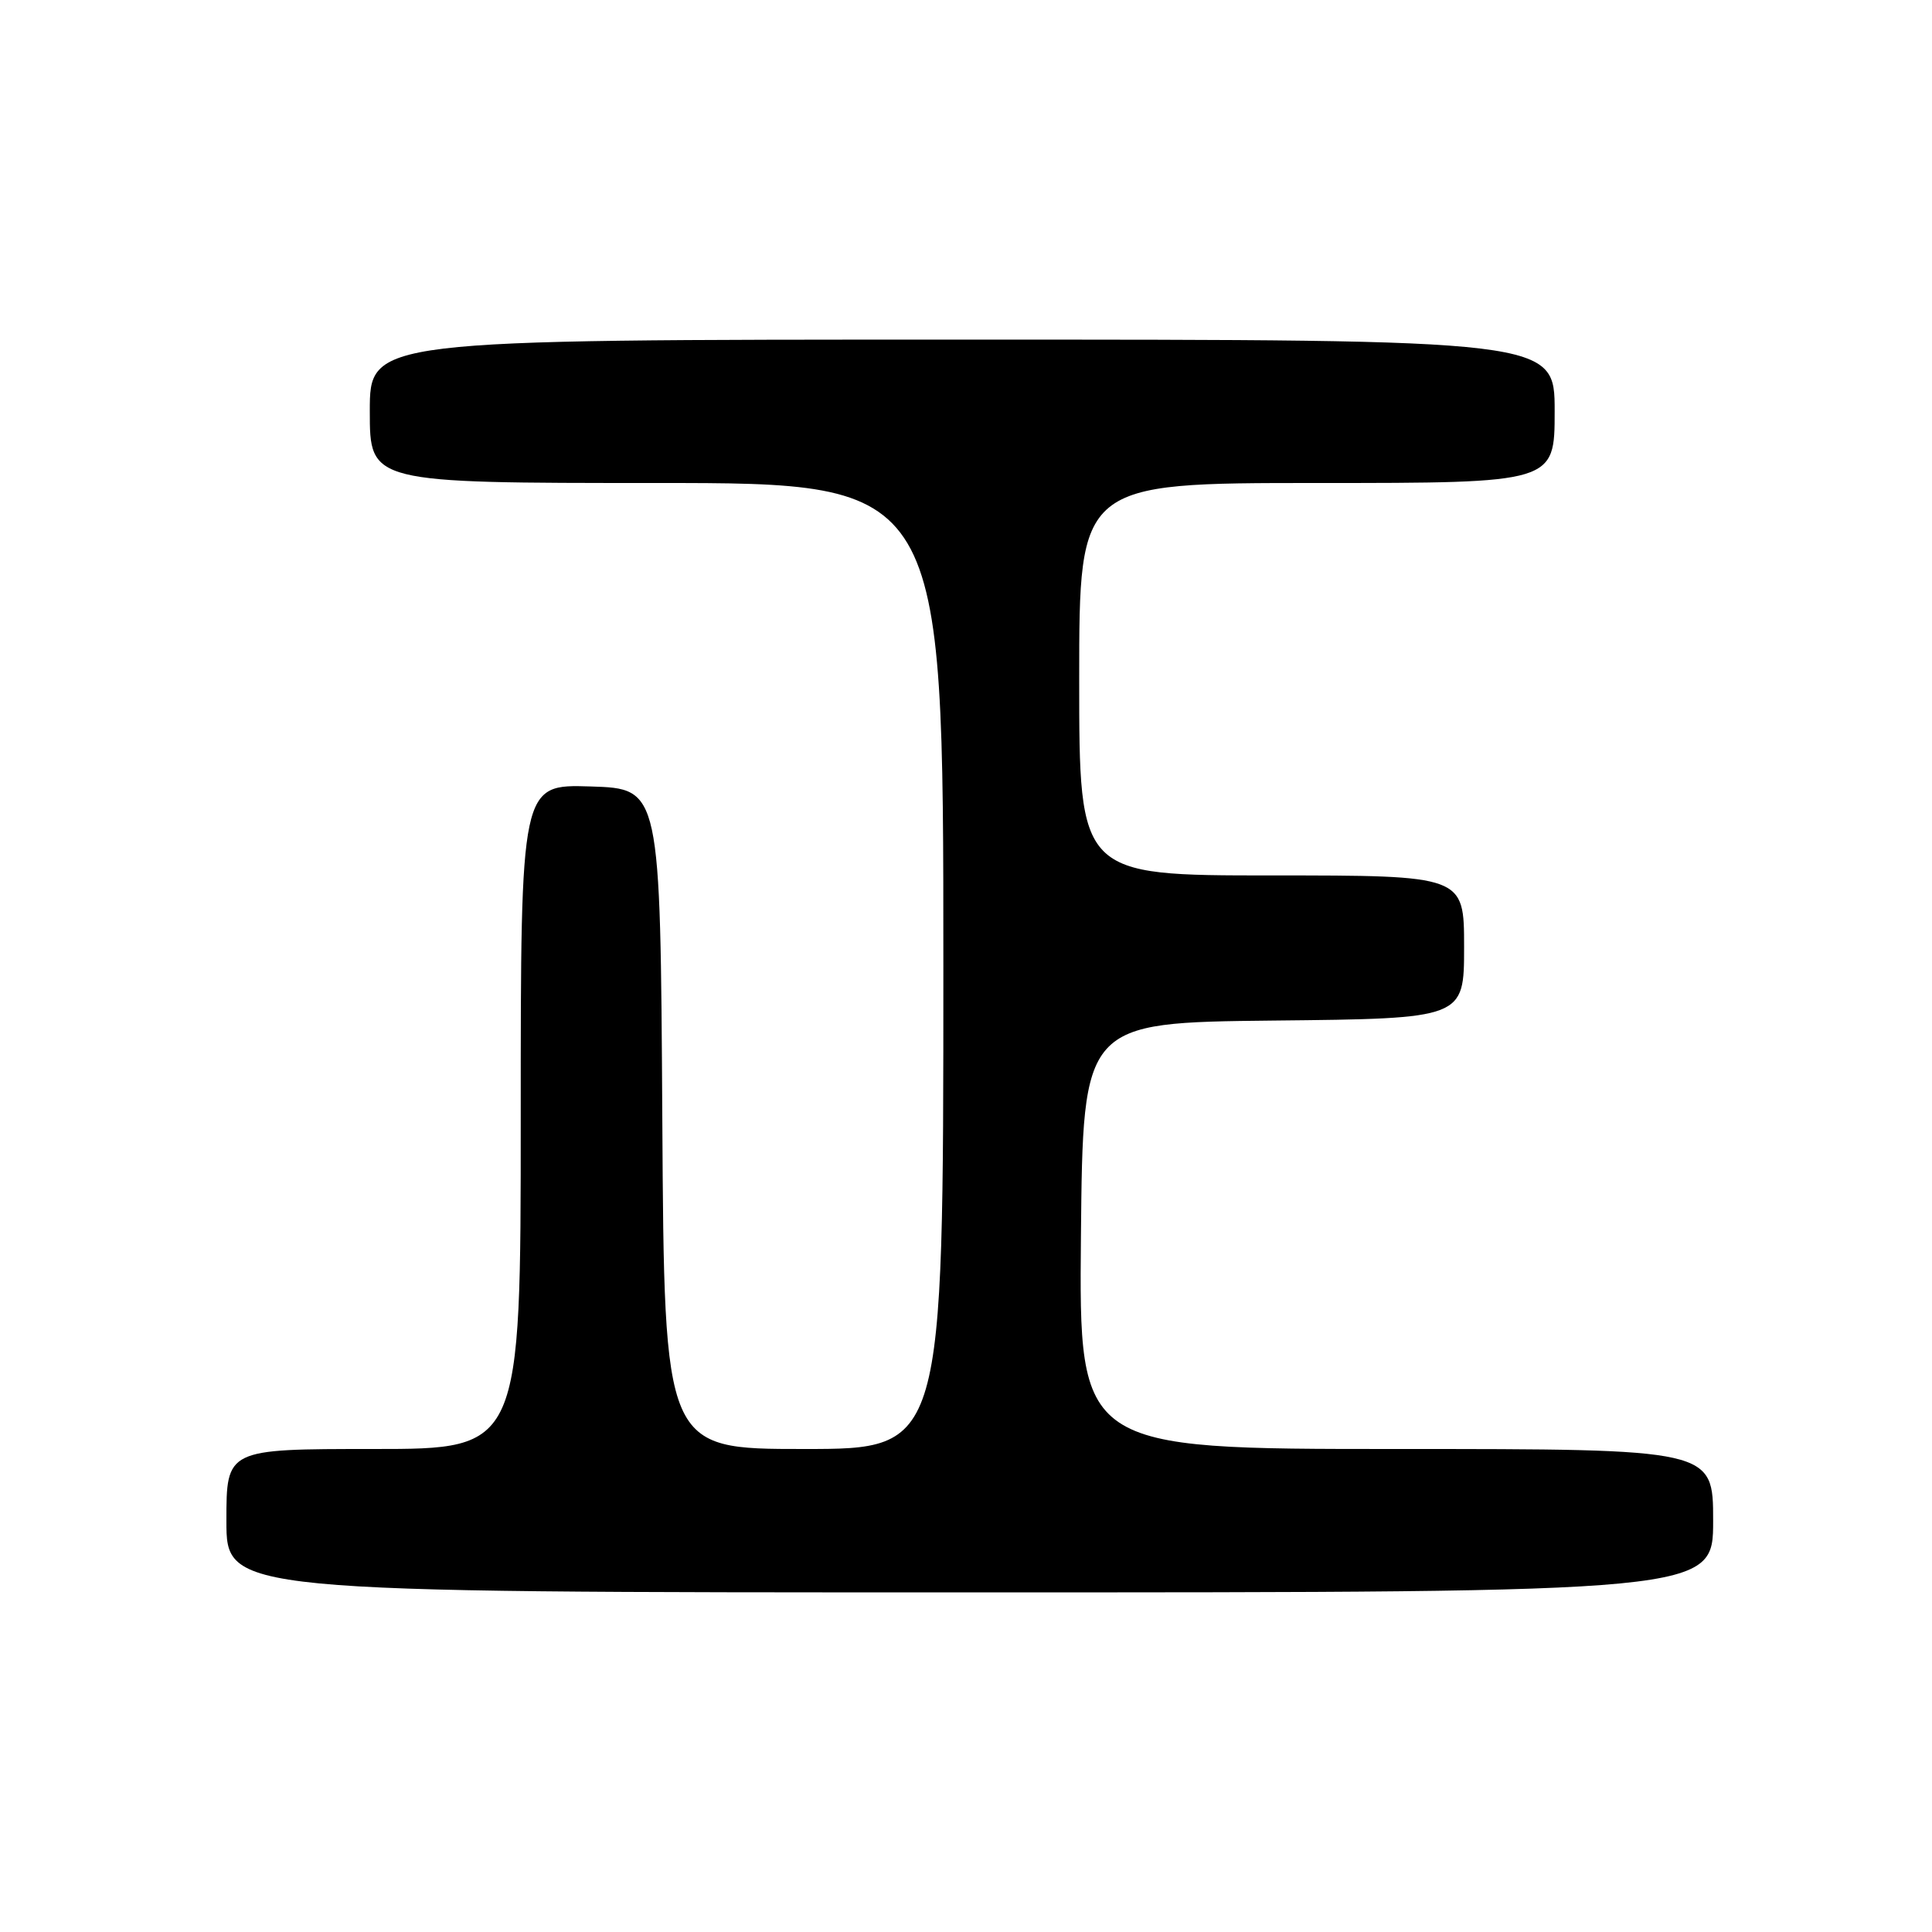 <?xml version="1.0" encoding="UTF-8" standalone="no"?>
<!DOCTYPE svg PUBLIC "-//W3C//DTD SVG 1.1//EN" "http://www.w3.org/Graphics/SVG/1.1/DTD/svg11.dtd" >
<svg xmlns="http://www.w3.org/2000/svg" xmlns:xlink="http://www.w3.org/1999/xlink" version="1.1" viewBox="0 0 256 256">
 <g >
 <path fill="currentColor"
d=" M 227.00 201.50 C 227.00 192.00 227.00 192.00 184.98 192.00 C 142.97 192.00 142.97 192.00 143.23 163.75 C 143.50 135.50 143.50 135.50 168.75 135.23 C 194.00 134.97 194.00 134.97 194.00 125.48 C 194.00 116.00 194.00 116.00 168.50 116.00 C 143.00 116.00 143.00 116.00 143.00 90.00 C 143.00 64.00 143.00 64.00 174.50 64.00 C 206.00 64.00 206.00 64.00 206.00 54.50 C 206.00 45.00 206.00 45.00 127.50 45.00 C 49.00 45.00 49.00 45.00 49.00 54.50 C 49.00 64.00 49.00 64.00 87.00 64.00 C 125.00 64.00 125.00 64.00 125.00 128.00 C 125.00 192.00 125.00 192.00 106.51 192.00 C 88.02 192.00 88.02 192.00 87.76 148.25 C 87.50 104.50 87.50 104.50 78.25 104.21 C 69.00 103.92 69.00 103.92 69.00 147.96 C 69.00 192.00 69.00 192.00 49.50 192.00 C 30.00 192.00 30.00 192.00 30.00 201.50 C 30.00 211.00 30.00 211.00 128.50 211.00 C 227.00 211.00 227.00 211.00 227.00 201.50 Z "/>
</g>
</svg>
